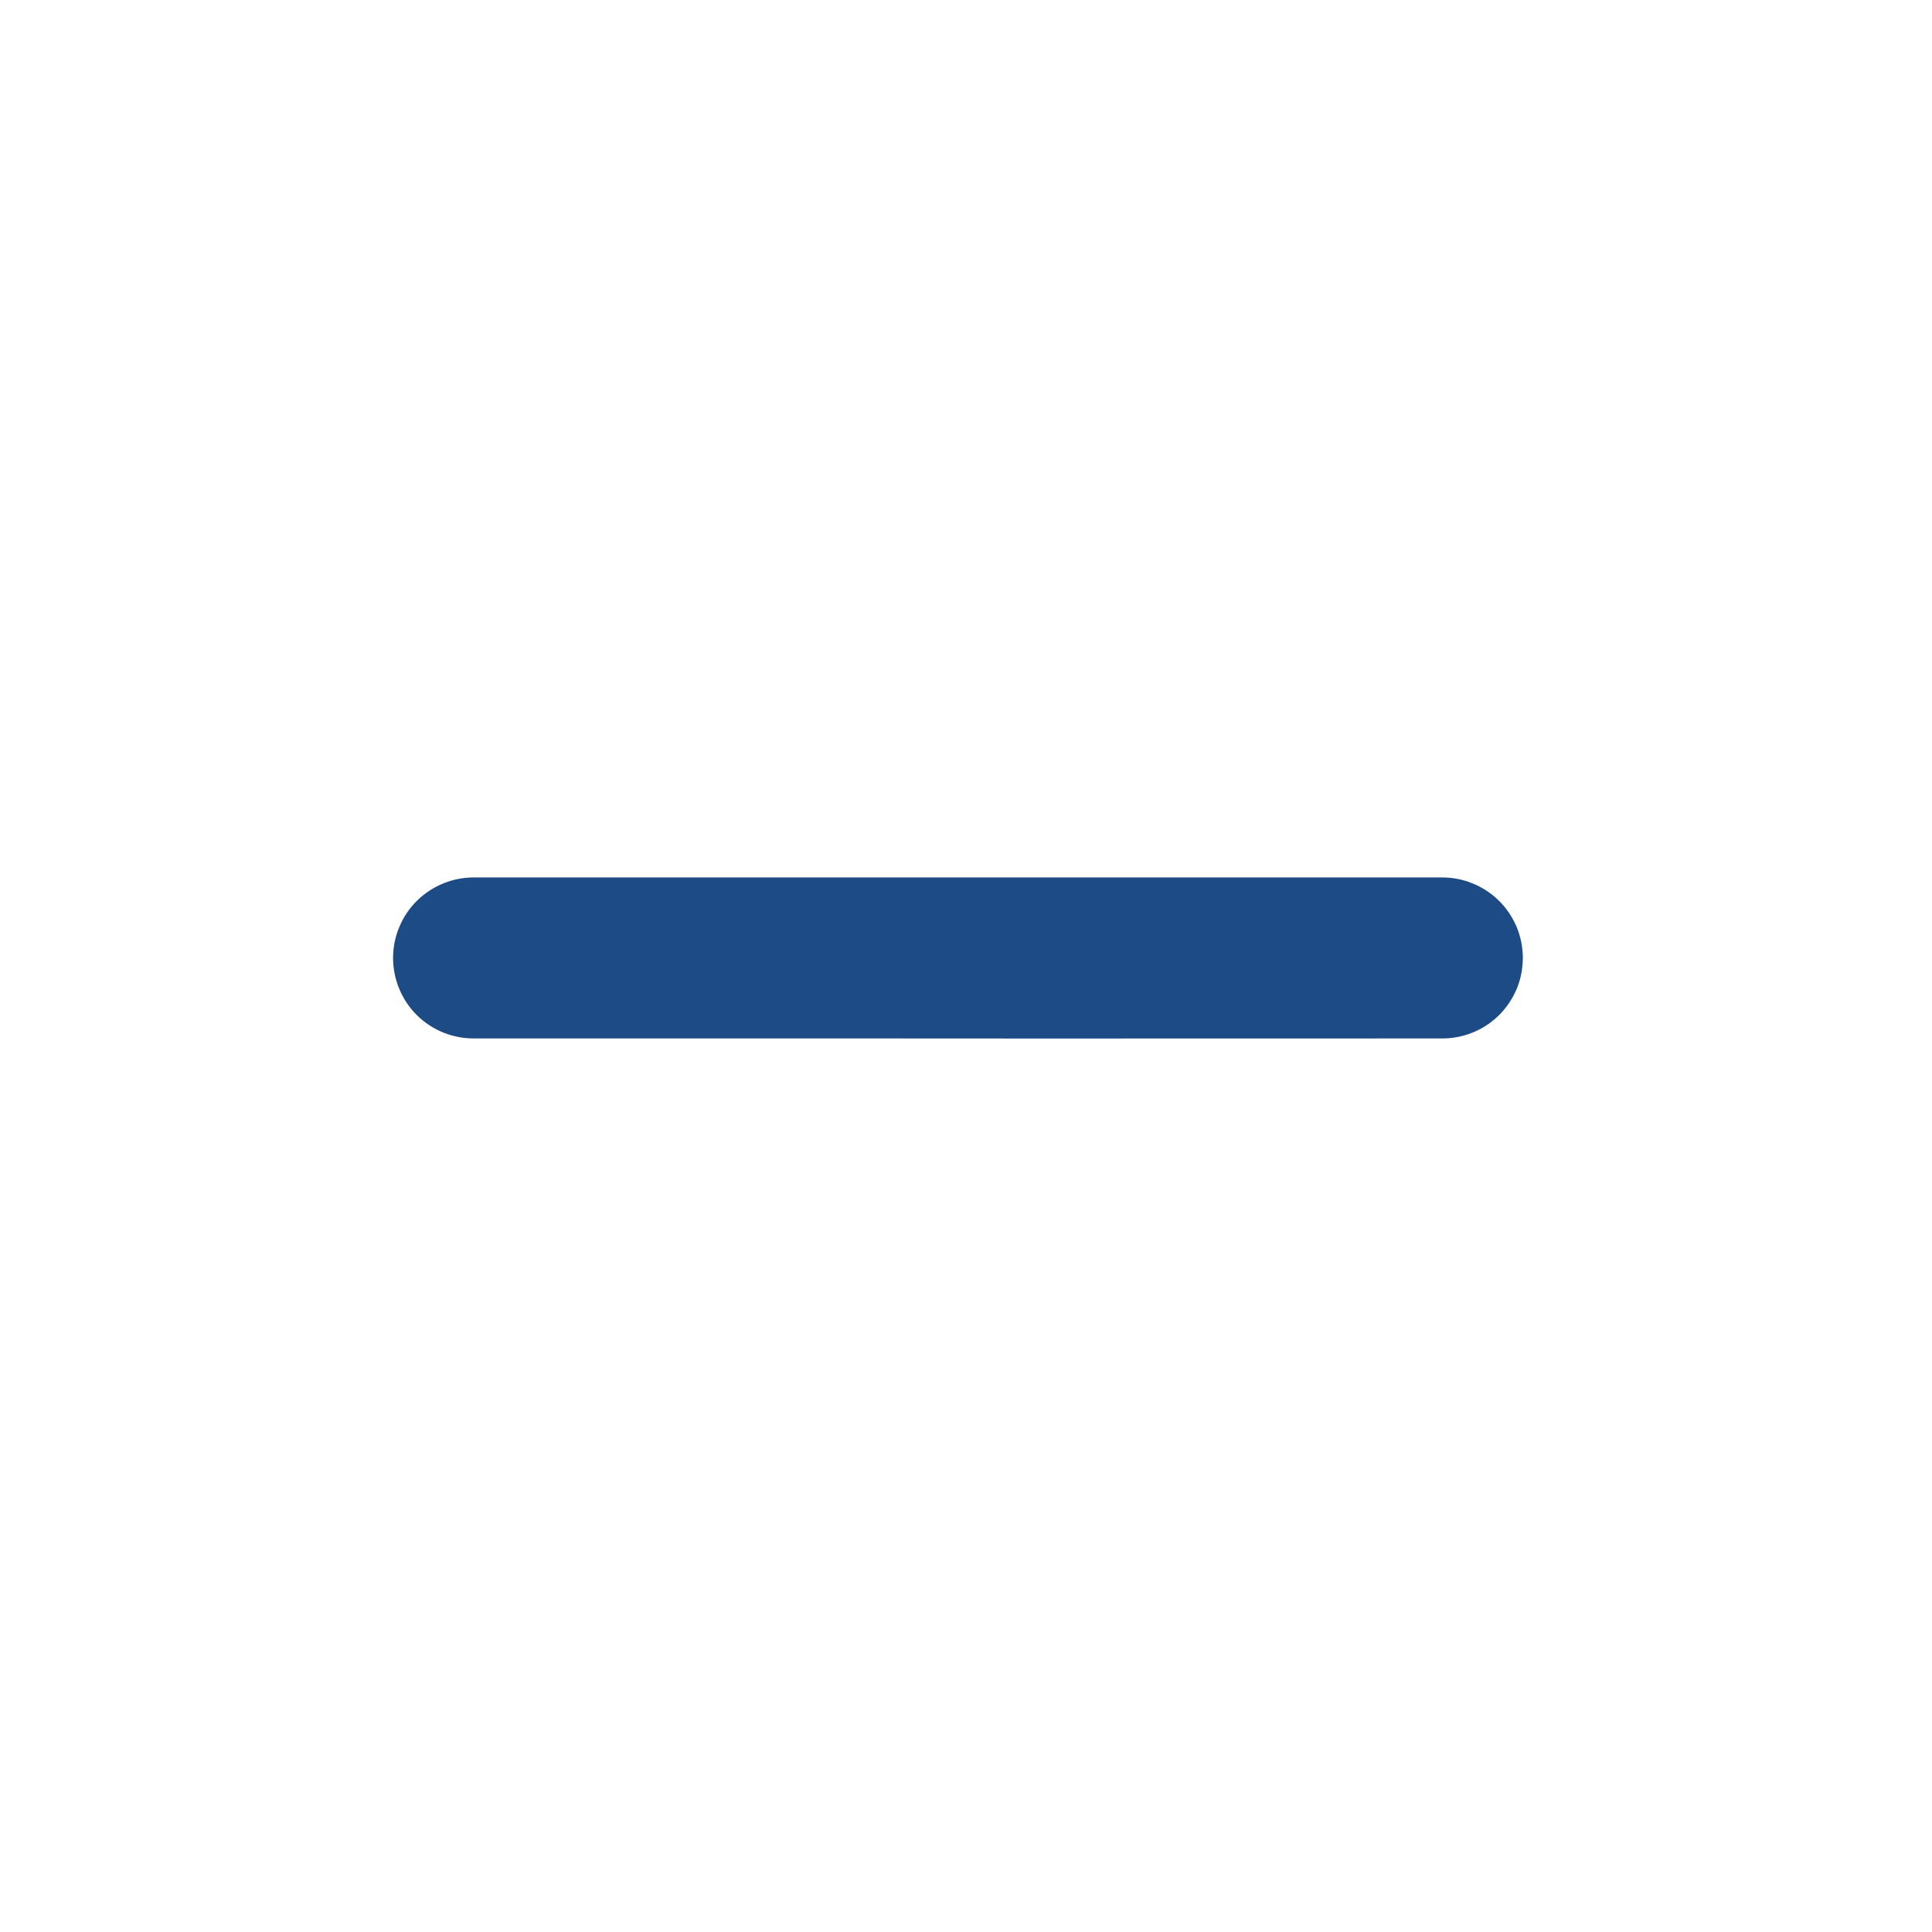<svg width="24" height="24" viewBox="0 0 24 24" fill="none" xmlns="http://www.w3.org/2000/svg">
<path d="M5.9 10.9L10.9 10.9L12.901 10.9L17.9 10.9C18.033 10.898 18.165 10.922 18.288 10.972C18.411 11.021 18.524 11.094 18.618 11.187C18.713 11.28 18.788 11.391 18.84 11.514C18.891 11.636 18.917 11.768 18.917 11.9C18.917 12.033 18.891 12.165 18.84 12.287C18.788 12.409 18.713 12.521 18.618 12.614C18.524 12.707 18.411 12.78 18.288 12.829C18.165 12.878 18.033 12.902 17.9 12.9L12.9 12.901L10.9 12.9L5.9 12.9C5.768 12.902 5.636 12.878 5.512 12.829C5.389 12.78 5.277 12.707 5.182 12.614C5.087 12.521 5.012 12.409 4.961 12.287C4.909 12.165 4.883 12.033 4.883 11.9C4.883 11.768 4.909 11.636 4.961 11.514C5.012 11.391 5.087 11.28 5.182 11.187C5.277 11.094 5.389 11.021 5.512 10.972C5.636 10.922 5.768 10.898 5.9 10.9Z" fill="#1C4B85"/>
</svg>

